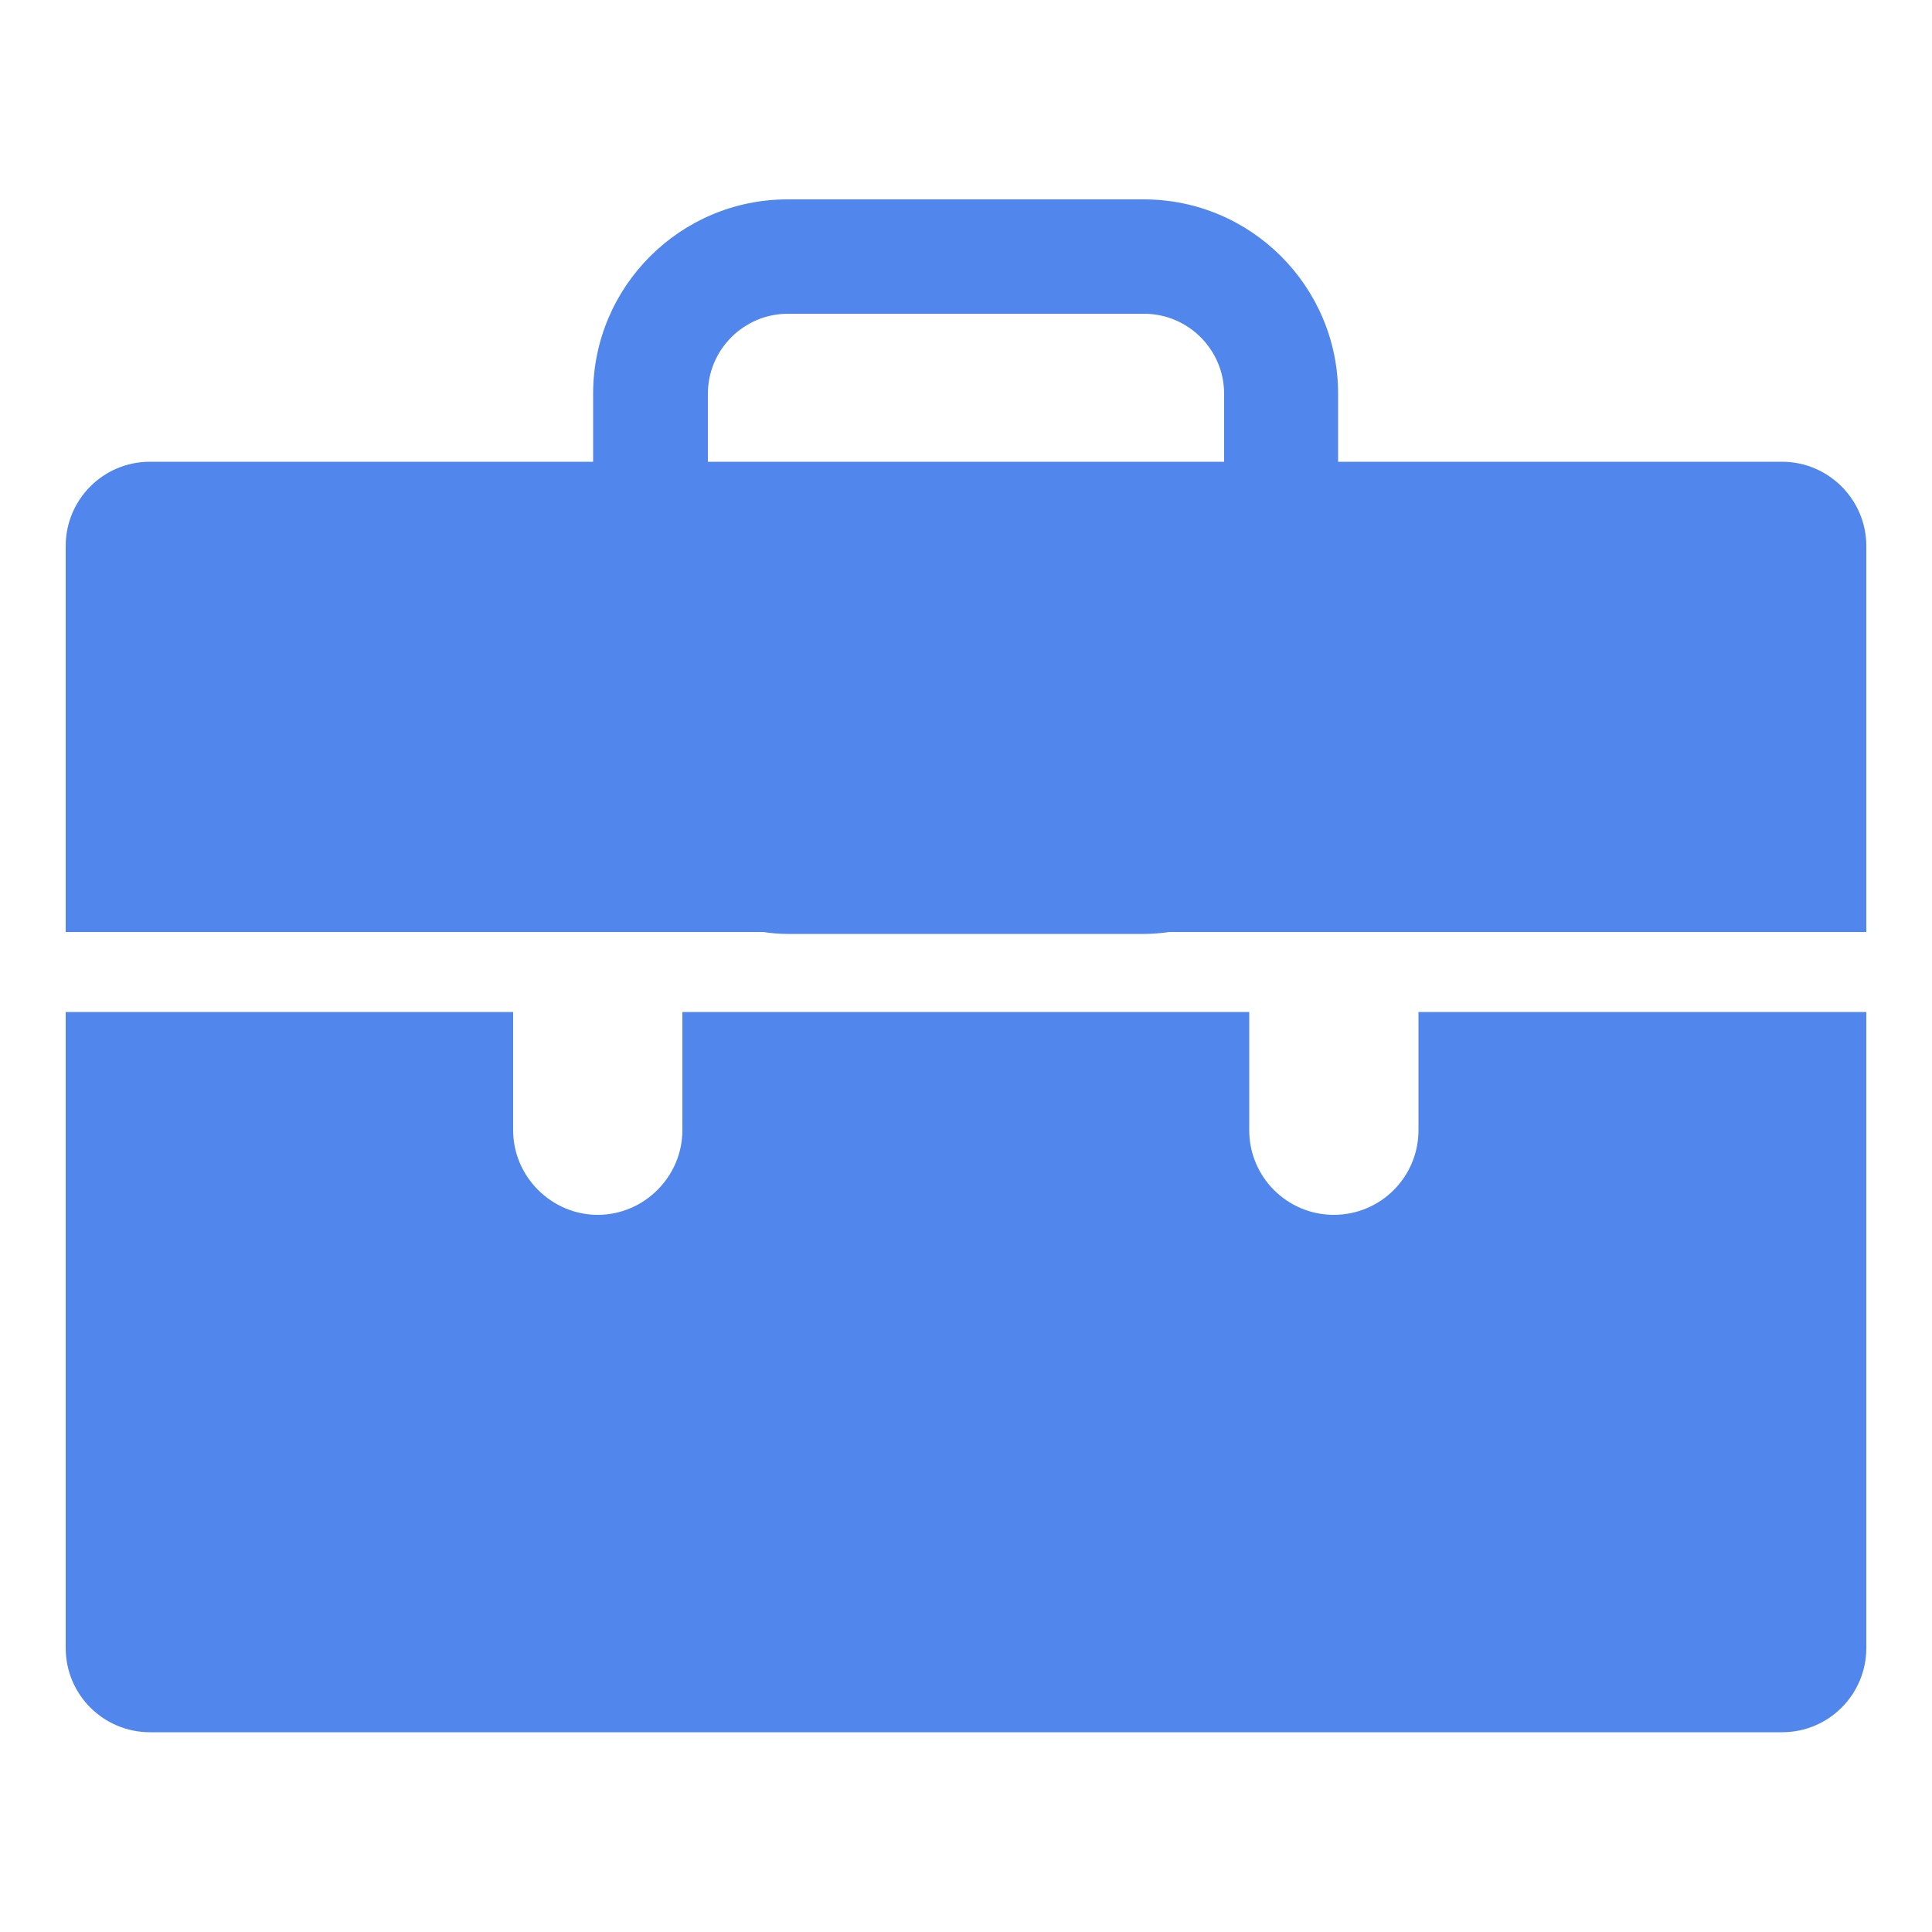 <?xml version="1.0" encoding="utf-8"?>
<!-- Generator: Adobe Illustrator 26.2.1, SVG Export Plug-In . SVG Version: 6.00 Build 0)  -->
<svg version="1.1" id="Layer_1" xmlns="http://www.w3.org/2000/svg" xmlns:xlink="http://www.w3.org/1999/xlink" x="0px" y="0px"
	 viewBox="0 0 500 500" style="enable-background:new 0 0 500 500;" xml:space="preserve">
<style type="text/css">
	.st0{fill:#5186EC;}
	.st1{fill:#FFFFFF;}
</style>
<g>
	<path class="st0" d="M461.2,119.5H346.3v-17.6c0-27.7-22.5-50.3-50.3-50.3h-92.2c-27.7,0-50.3,22.5-50.3,50.3v17.6H38.8
		c-12.1,0-21.8,9.8-21.8,21.8v99.9h180.4c2.1,0.3,4.3,0.5,6.5,0.5h92.2c2.2,0,4.4-0.2,6.5-0.5H483v-99.9
		C483,129.3,473.2,119.5,461.2,119.5z M183.2,101.9c0-11.4,9.3-20.7,20.7-20.7h92.2c11.4,0,20.7,9.3,20.7,20.7v17.6H183.2V101.9z"/>
	<path class="st0" d="M367.1,292.5c0,12.1-9.8,21.9-21.9,21.9c-12.1,0-21.9-9.8-21.9-21.9v-30.6H176.6v30.6c0,12-9.9,21.9-21.9,21.9
		s-21.9-9.9-21.9-21.9v-30.6H17v164.6c0,12.1,9.8,21.8,21.8,21.8h422.4c12.1,0,21.8-9.8,21.8-21.8V261.9H367.1V292.5z"/>
</g>
</svg>
